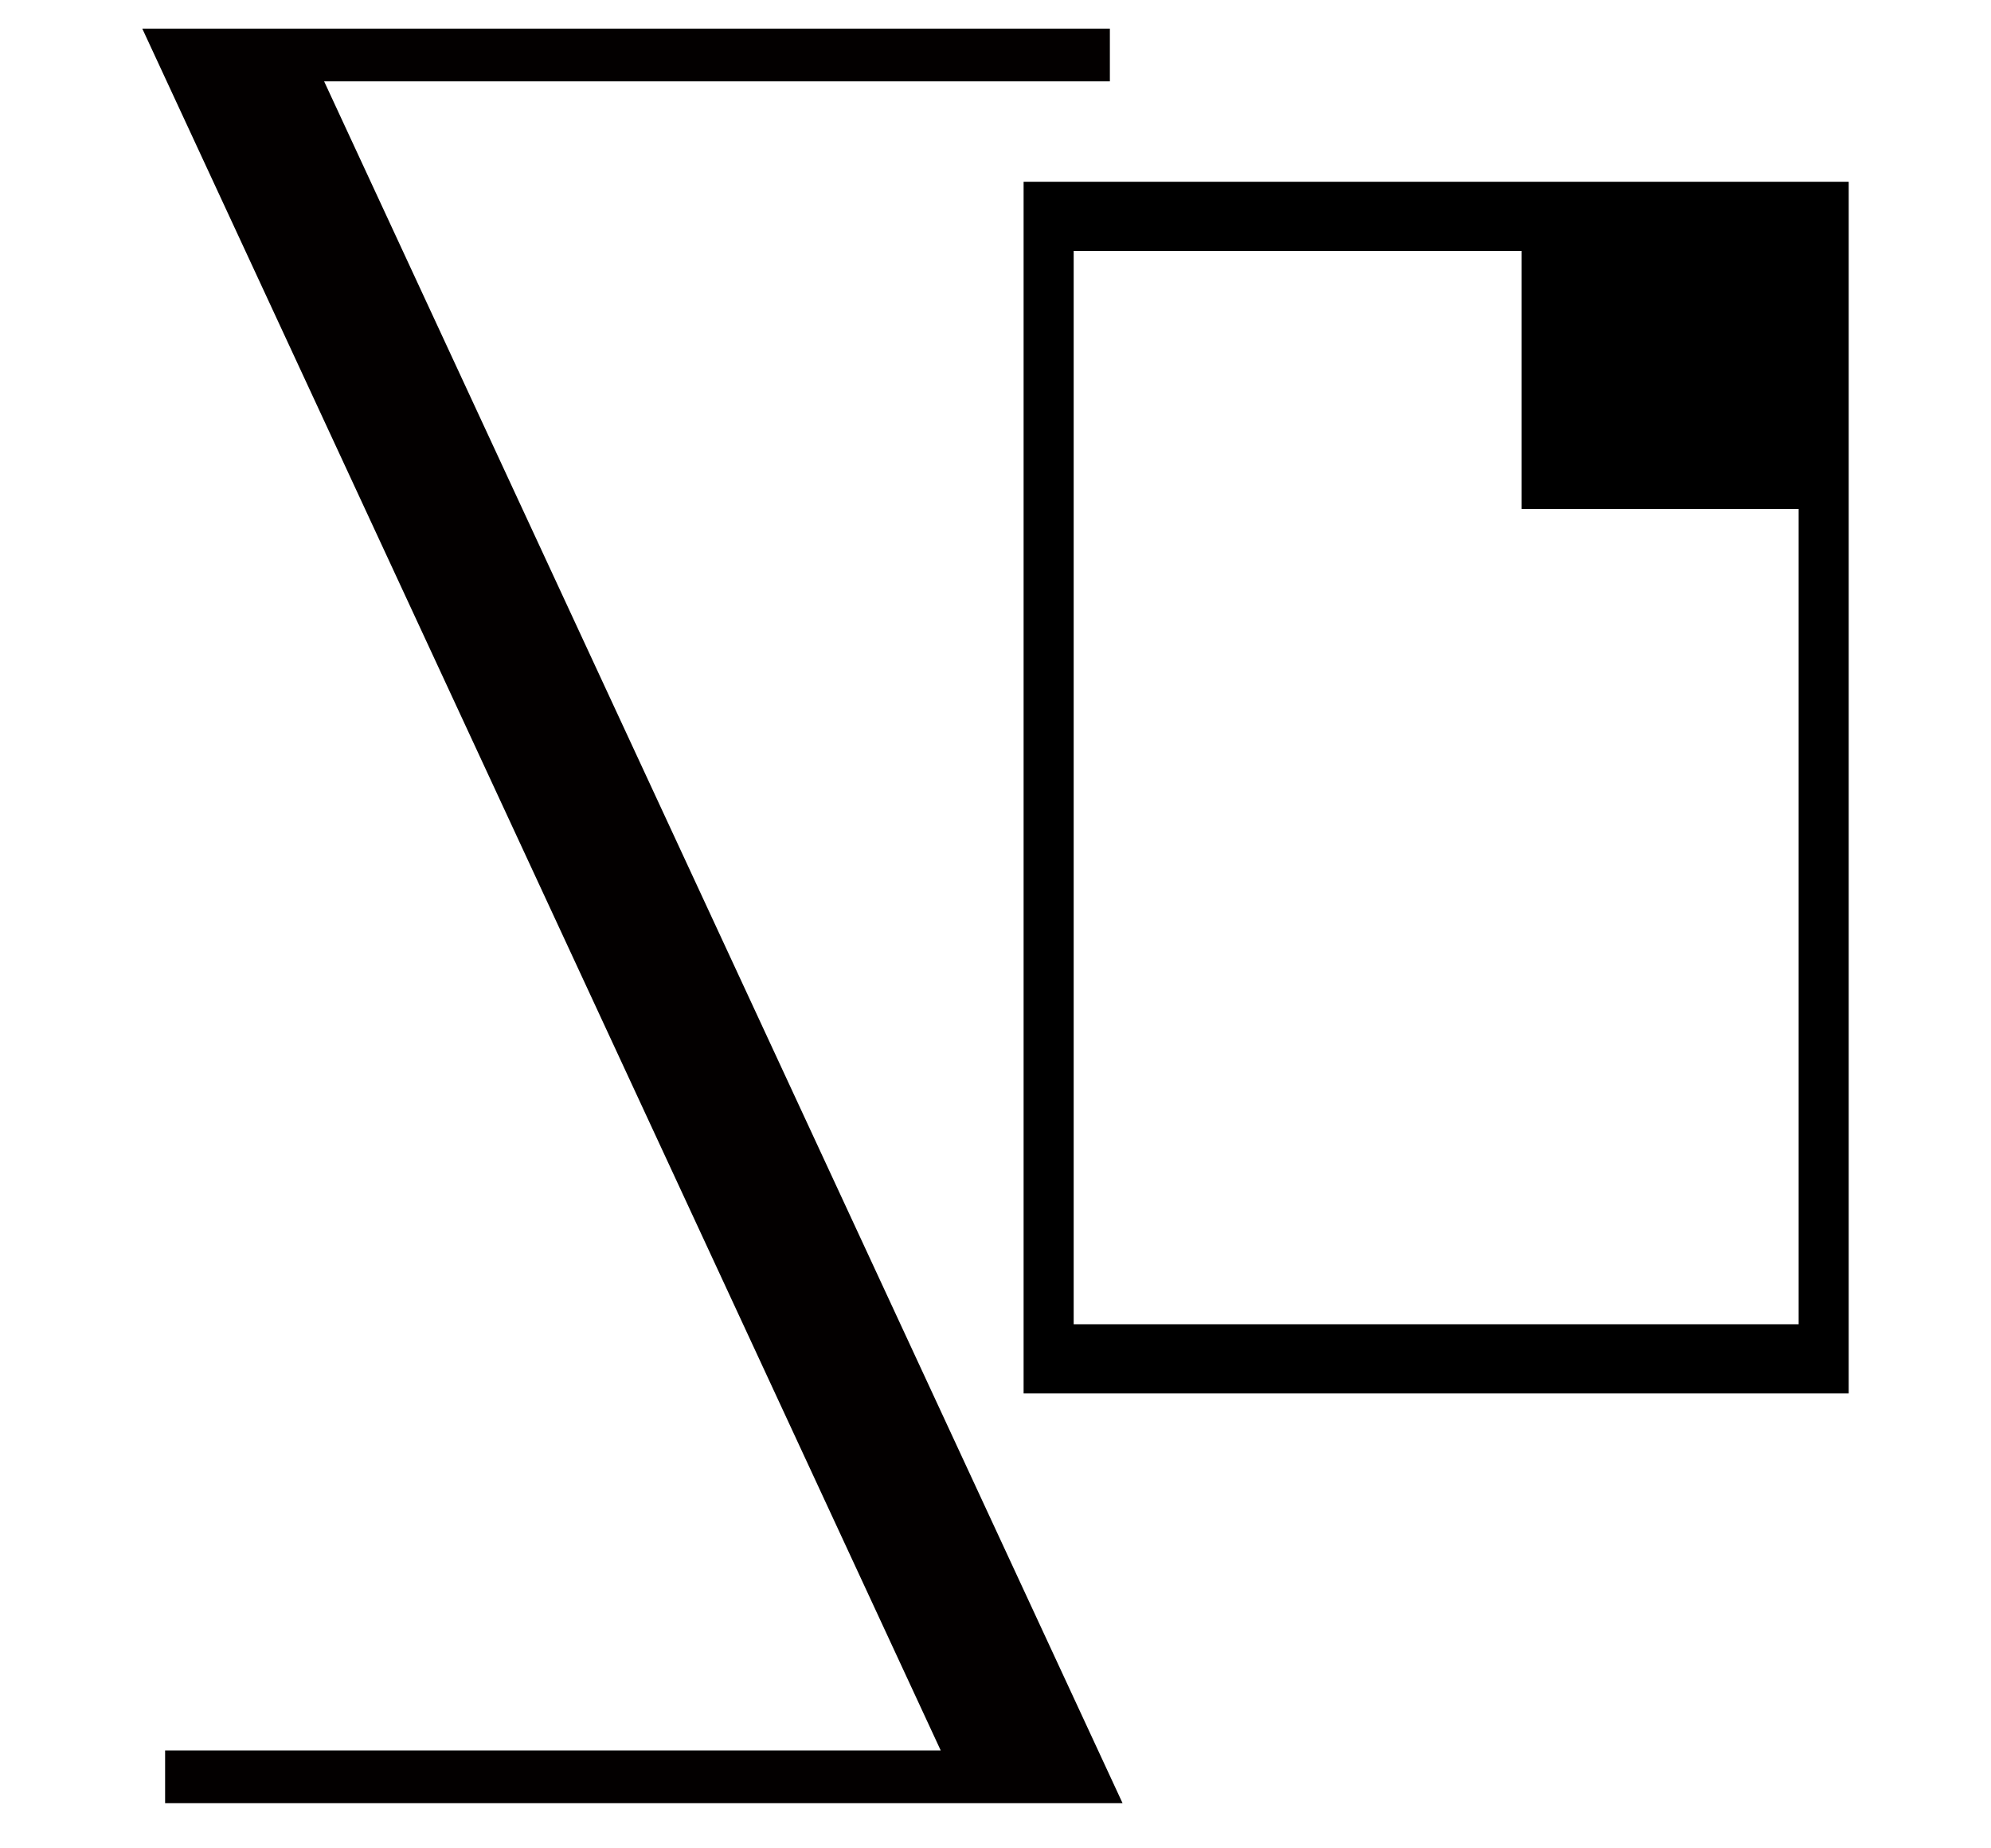 <?xml version="1.0" encoding="UTF-8" standalone="no"?>
<svg
   version="1.1"
   viewBox="-10 0 1077.441 1000"
   id="svg1"
   sodipodi:docname="Zu.svg"
   xml:space="preserve"
   inkscape:version="1.3.2 (091e20e, 2023-11-25, custom)"
   width="1077.441"
   height="1000"
   inkscape:export-filename="FBKINGDOM_a.svg"
   inkscape:export-xdpi="96"
   inkscape:export-ydpi="96"
   xmlns:inkscape="http://www.inkscape.org/namespaces/inkscape"
   xmlns:sodipodi="http://sodipodi.sourceforge.net/DTD/sodipodi-0.dtd"
   xmlns="http://www.w3.org/2000/svg"
   xmlns:svg="http://www.w3.org/2000/svg"><defs
     id="defs1" /><sodipodi:namedview
     id="namedview1"
     pagecolor="#505050"
     bordercolor="#eeeeee"
     borderopacity="1"
     inkscape:showpageshadow="0"
     inkscape:pageopacity="0"
     inkscape:pagecheckerboard="0"
     inkscape:deskcolor="#d1d1d1"
     inkscape:zoom="0.54793441"
     inkscape:cx="385.9951"
     inkscape:cy="480.89697"
     inkscape:current-layer="layer4" /><g
     inkscape:groupmode="layer"
     id="layer4"
     inkscape:label="u"
     style="display:inline"><path
       id="rect3"
       style="fill:#000000;fill-opacity:1;stroke:none;stroke-width:7.559;stroke-linecap:round;stroke-linejoin:round;stroke-dashoffset:13.937"
       d="M 543.93 98.346 L 543.93 753.916 L 990.441 753.916 L 990.441 275.375 L 990.441 98.346 L 813.412 98.346 L 543.93 98.346 z M 571.031 135.77 L 813.412 135.77 L 813.412 275.375 L 963.342 275.375 L 963.342 716.492 L 571.031 716.492 L 571.031 135.77 z " /></g><g
     inkscape:groupmode="layer"
     id="layer8"
     inkscape:label="S"
     style="display:inline"><path
       id="rect6"
       style="fill:#030000;fill-opacity:1;stroke:none;stroke-width:7.579;stroke-linecap:round;stroke-linejoin:round;stroke-dashoffset:13.937"
       d="M 67,15.486 499.07,947.071 H 79.35 V 975.615 h 432.959 26.459 58.713 L 165.41,44.03 H 590.615 V 15.486 H 152.172 131.199 Z" /></g></svg>
